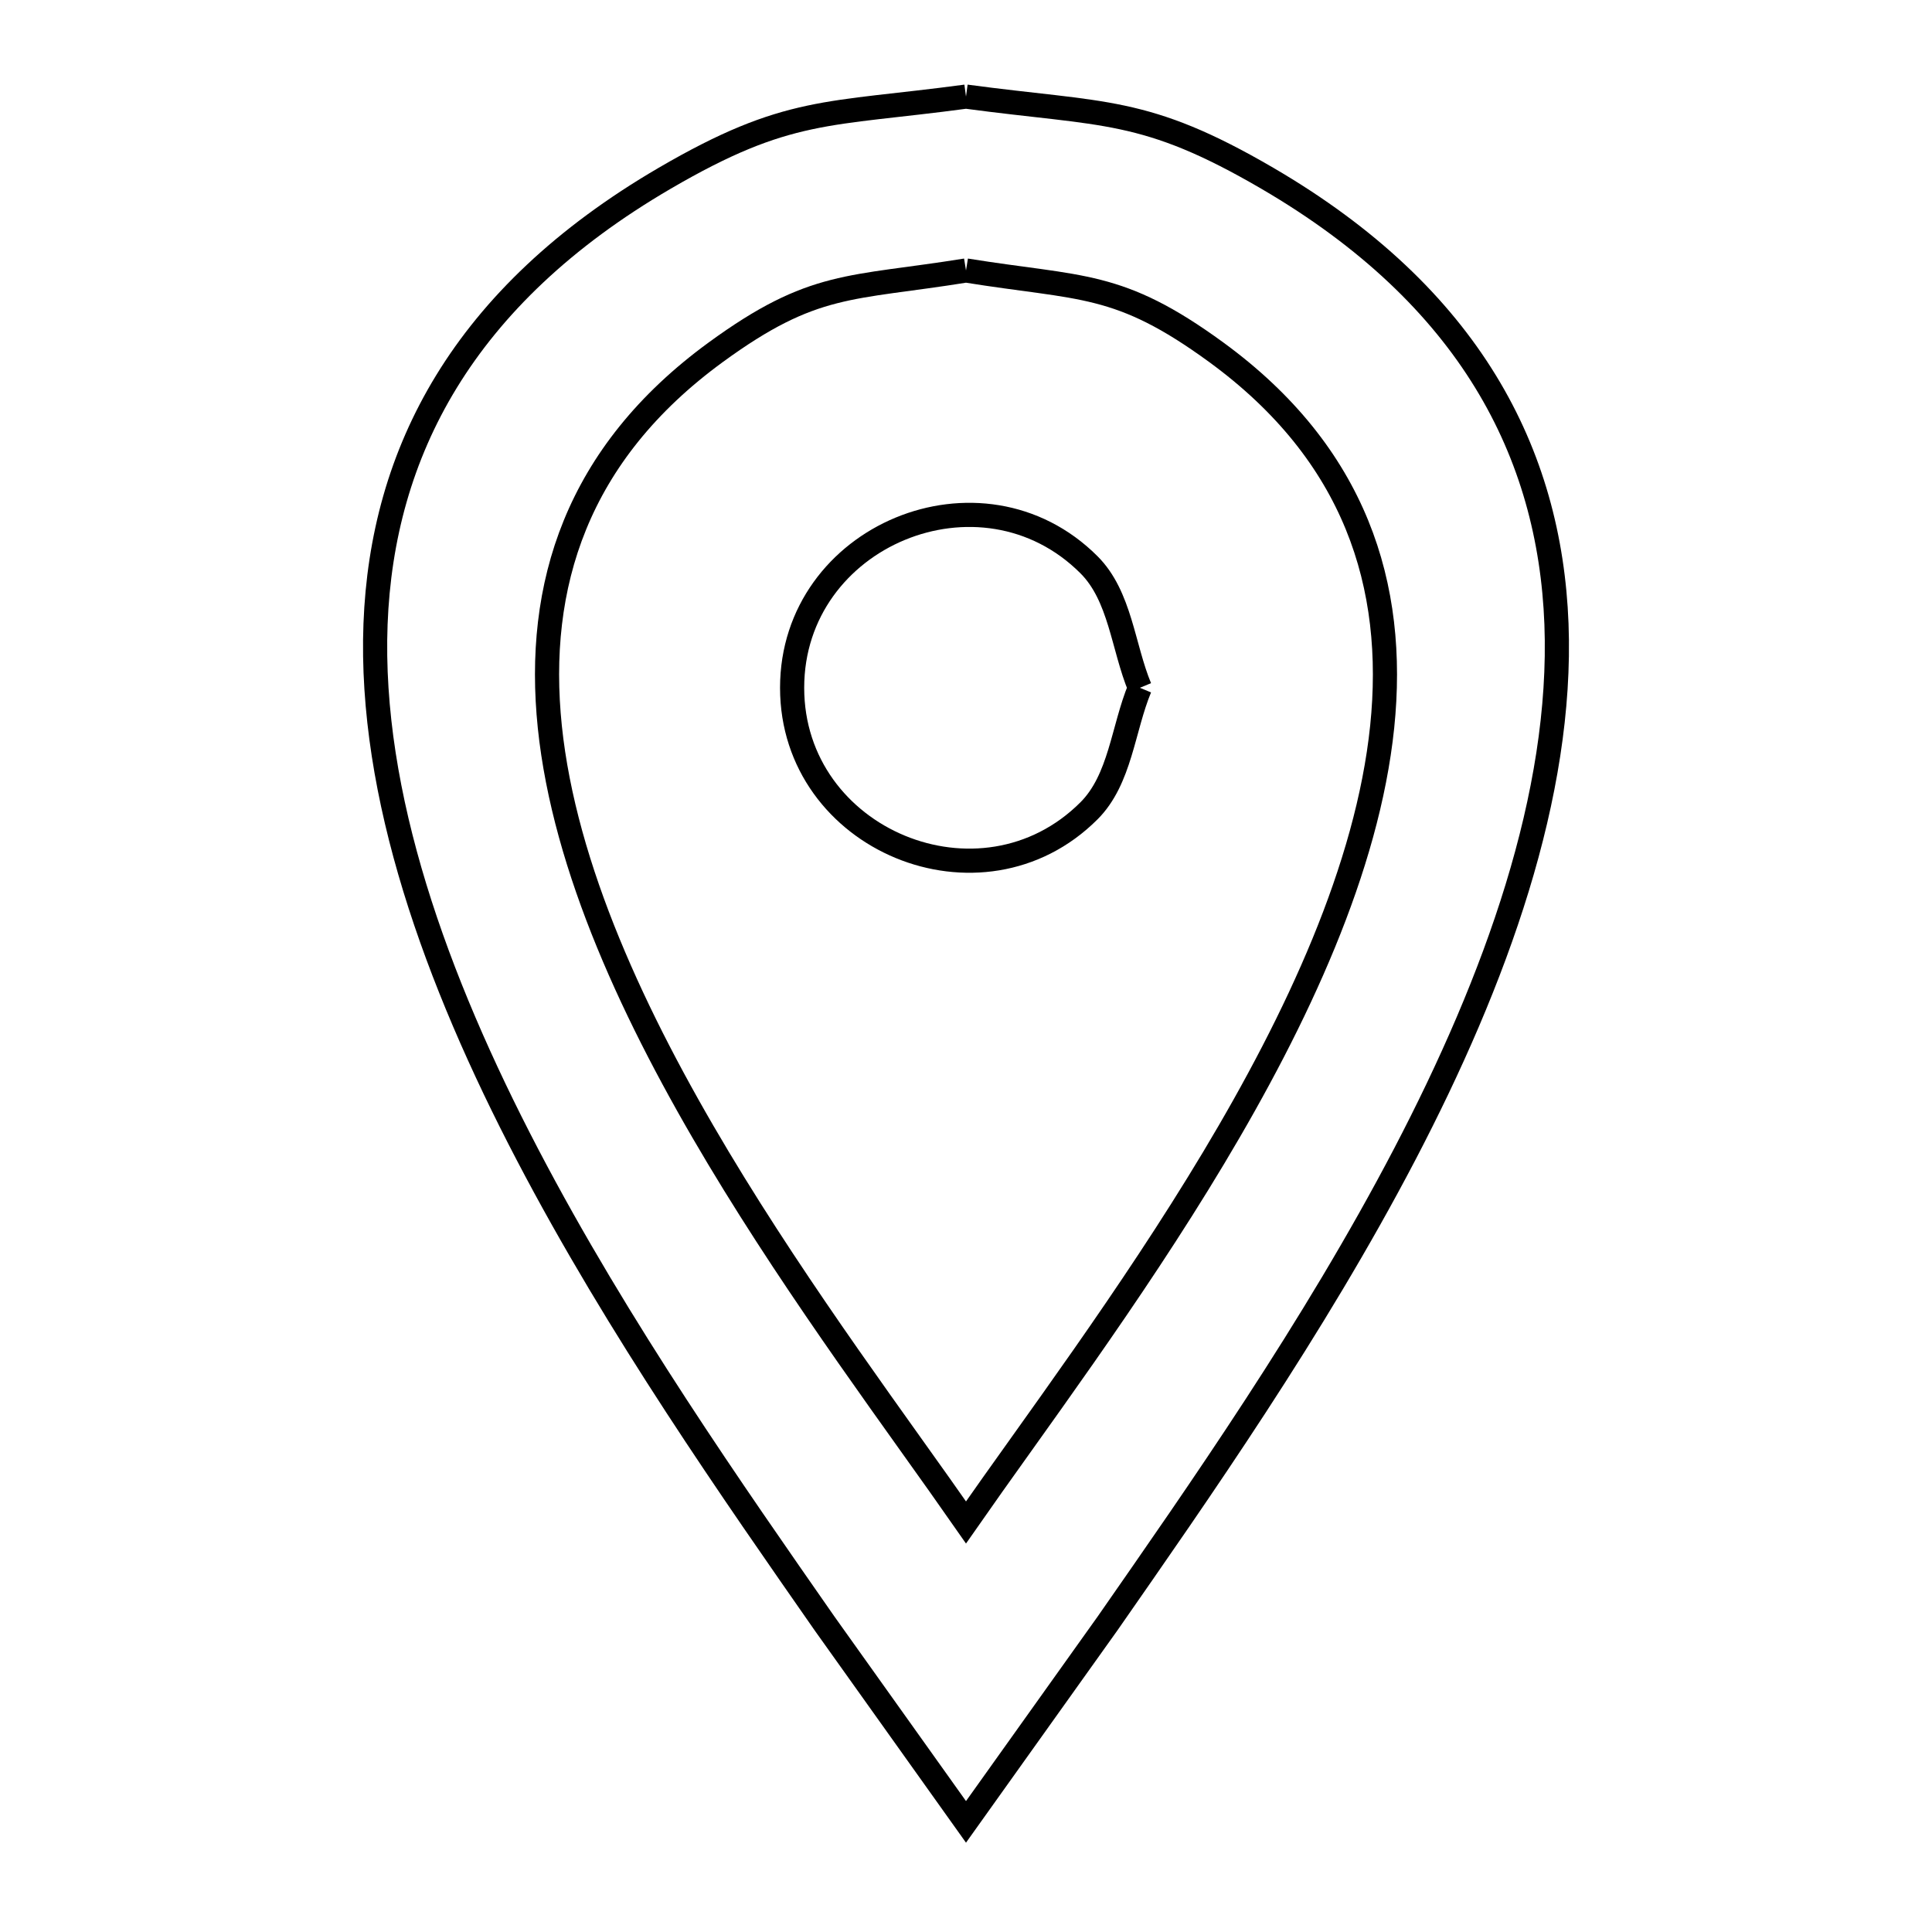 <svg xmlns="http://www.w3.org/2000/svg" viewBox="0.0 0.0 24.0 24.0" height="200px" width="200px"><path fill="none" stroke="black" stroke-width=".3" stroke-opacity="1.0"  filling="0" d="M12.0 1.2 L12.0 1.2 C13.725 1.432 14.214 1.323 15.744 2.215 C18.261 3.684 19.254 5.63 19.335 7.751 C19.415 9.873 18.583 12.17 17.45 14.339 C16.316 16.509 14.882 18.552 13.759 20.166 L12.0 22.632 L10.242 20.166 C9.118 18.552 7.684 16.509 6.551 14.34 C5.417 12.17 4.585 9.873 4.665 7.751 C4.746 5.63 5.739 3.684 8.256 2.215 C9.786 1.323 10.275 1.432 12.0 1.2 L12.0 1.2"></path>
<path fill="none" stroke="black" stroke-width=".3" stroke-opacity="1.0"  filling="0" d="M12.0 3.36 L12.0 3.36 C13.445 3.593 13.892 3.488 15.109 4.376 C16.84 5.64 17.351 7.276 17.17 9.029 C16.988 10.782 16.114 12.652 15.076 14.384 C14.038 16.116 12.837 17.71 12.0 18.912 L12.0 18.912 C11.163 17.71 9.962 16.116 8.924 14.384 C7.886 12.652 7.012 10.782 6.83 9.029 C6.649 7.276 7.159 5.64 8.891 4.376 C10.108 3.488 10.555 3.593 12.0 3.36 L12.0 3.36"></path>
<path fill="none" stroke="black" stroke-width=".3" stroke-opacity="1.0"  filling="0" d="M14.16 8.544 L14.16 8.544 C13.949 9.053 13.918 9.682 13.528 10.072 C12.19 11.41 9.84 10.436 9.84 8.544 C9.84 6.652 12.19 5.678 13.528 7.016 C13.918 7.406 13.949 8.035 14.16 8.544 L14.16 8.544"></path></svg>